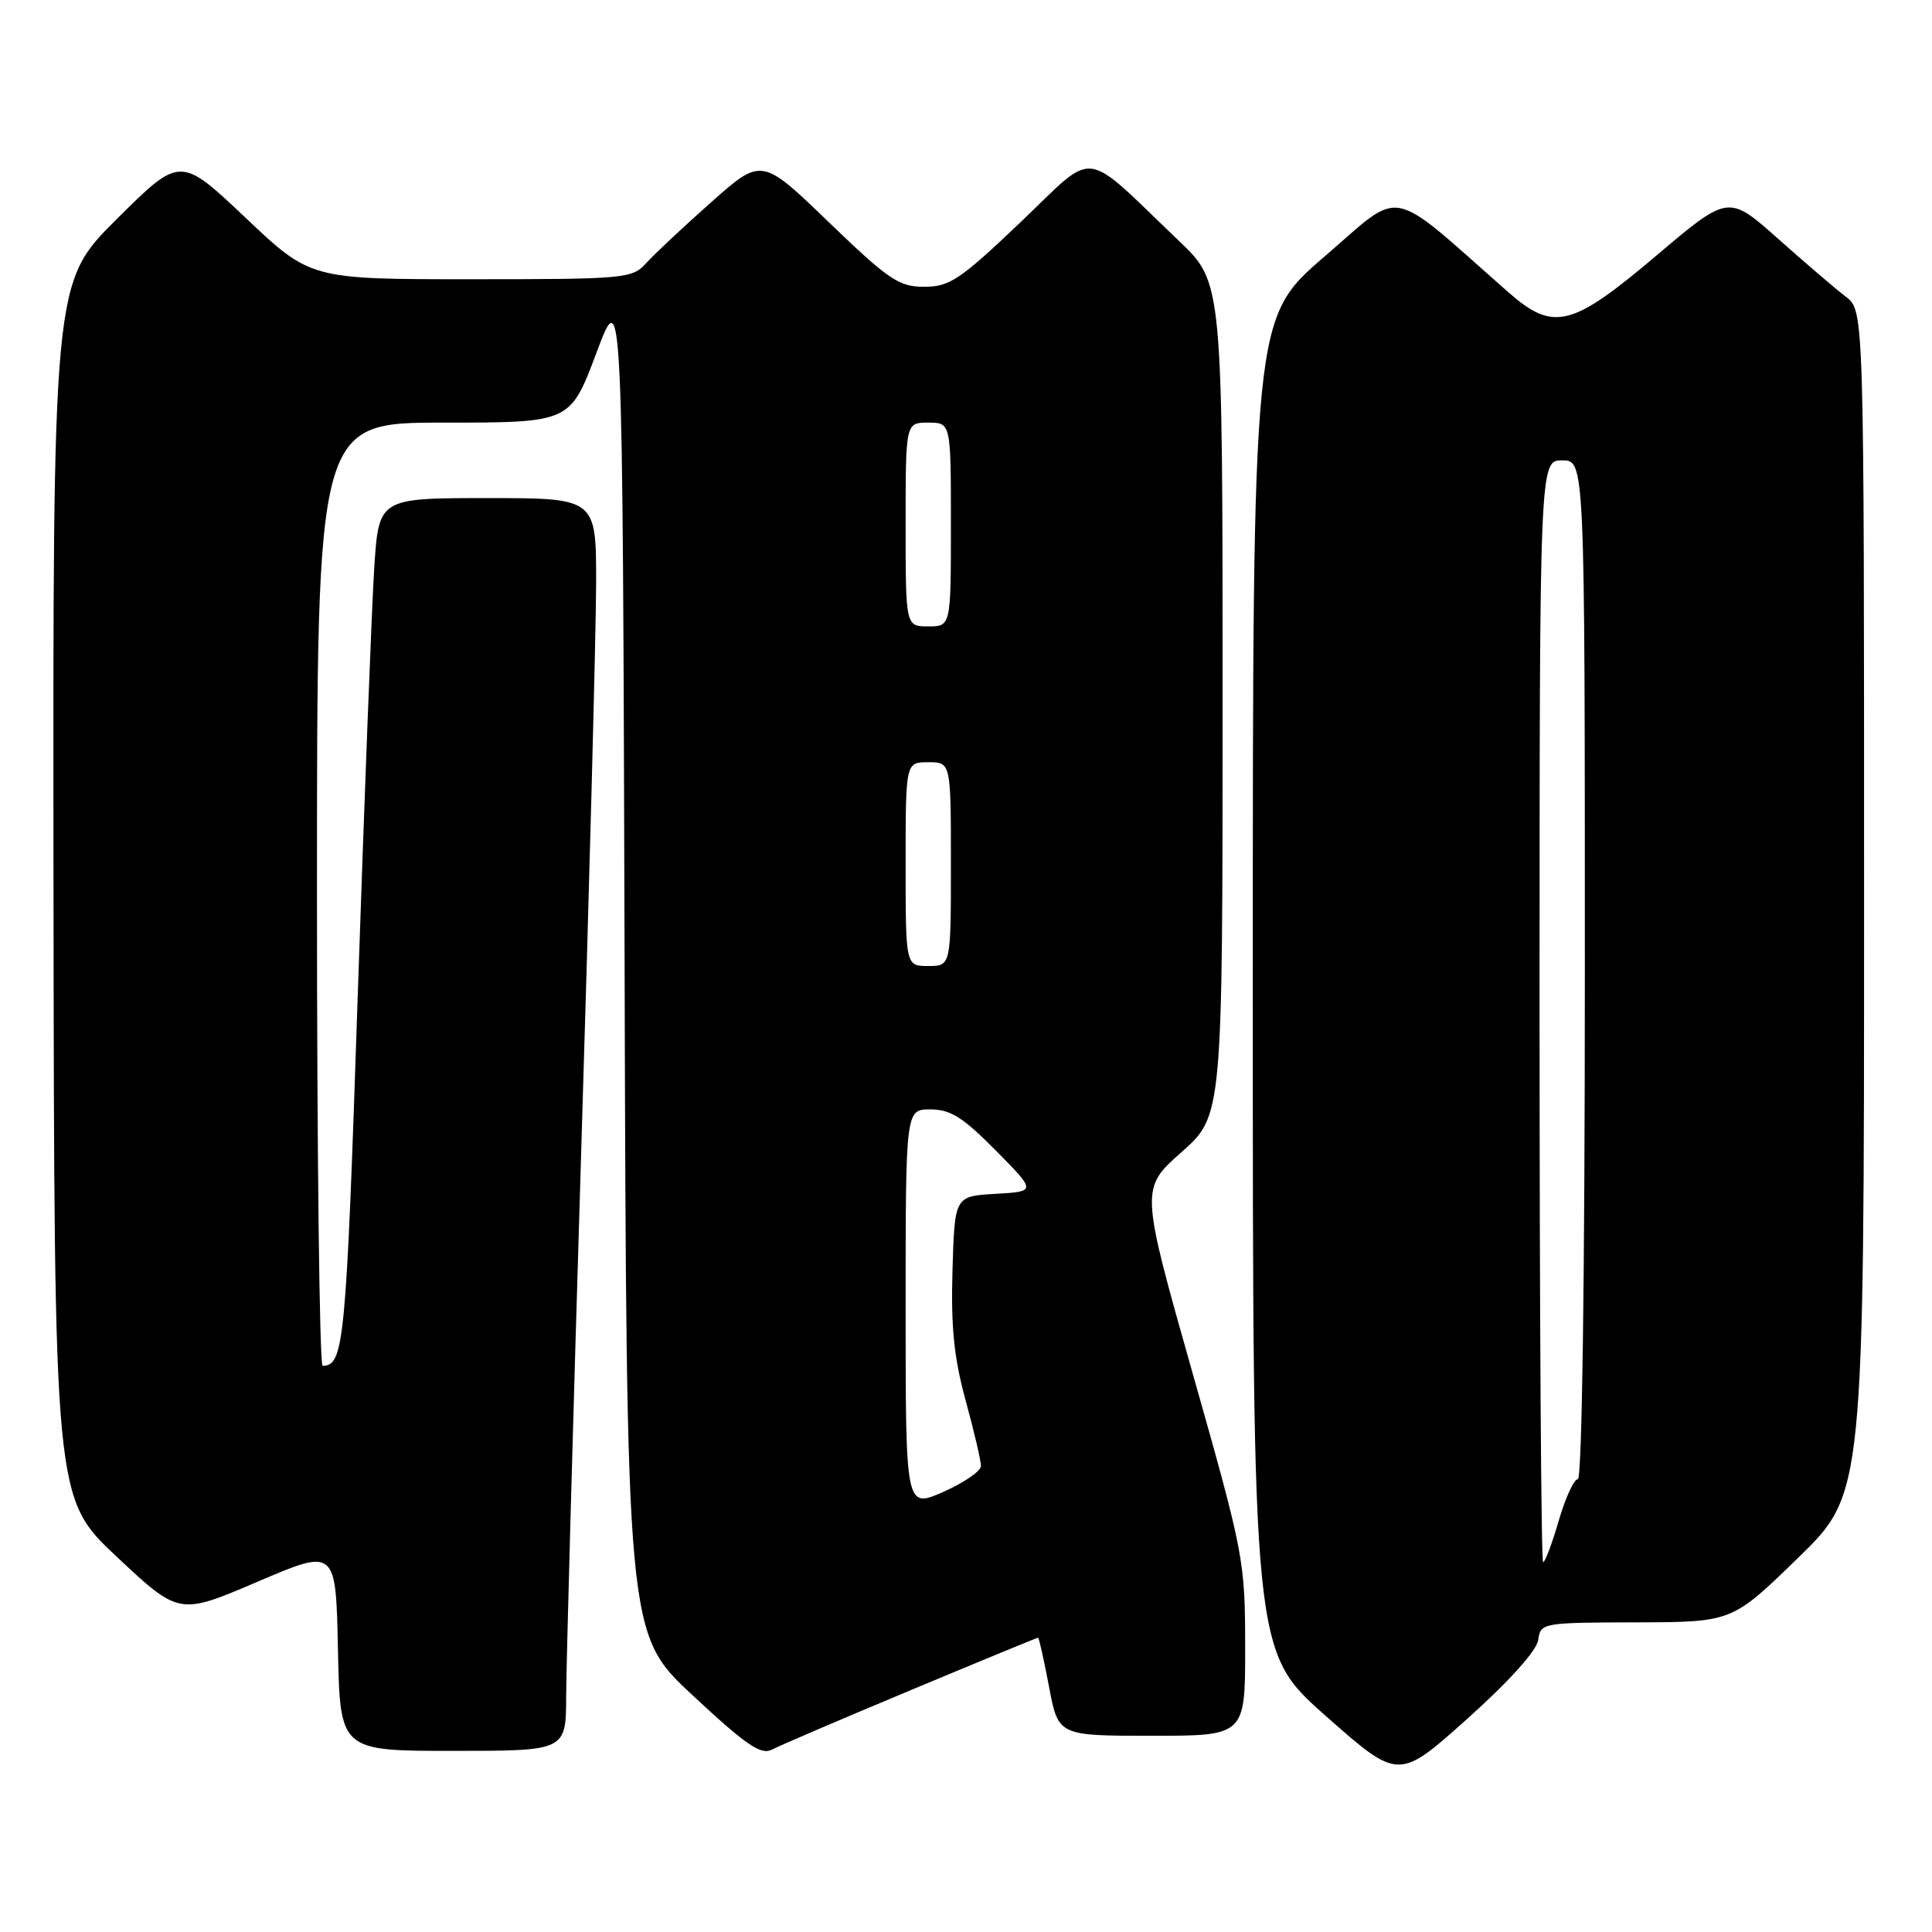 <?xml version="1.0" encoding="UTF-8" standalone="no"?>
<!DOCTYPE svg PUBLIC "-//W3C//DTD SVG 1.1//EN" "http://www.w3.org/Graphics/SVG/1.1/DTD/svg11.dtd" >
<svg xmlns="http://www.w3.org/2000/svg" xmlns:xlink="http://www.w3.org/1999/xlink" version="1.1" viewBox="0 0 256 256">
 <g >
 <path fill="currentColor"
d=" M 203.82 217.31 C 204.13 215.04 204.34 215.00 216.82 214.97 C 229.50 214.94 229.50 214.94 238.25 206.43 C 247.00 197.92 247.00 197.92 247.00 119.54 C 247.00 41.17 247.00 41.17 244.60 39.33 C 243.28 38.33 239.23 34.86 235.61 31.64 C 229.02 25.78 229.02 25.78 219.45 33.89 C 208.25 43.38 205.83 43.97 199.85 38.71 C 183.64 24.44 186.07 24.91 175.52 33.98 C 166.00 42.17 166.00 42.17 166.00 130.50 C 166.00 218.82 166.00 218.82 175.66 227.36 C 185.32 235.90 185.32 235.90 194.41 227.76 C 199.99 222.76 203.62 218.72 203.82 217.31 Z  M 120.71 223.94 C 129.85 220.12 137.43 217.00 137.55 217.00 C 137.67 217.00 138.33 219.93 139.00 223.50 C 140.23 230.00 140.23 230.00 152.61 230.00 C 165.00 230.00 165.00 230.00 164.99 218.25 C 164.98 206.74 164.84 206.00 158.04 182.00 C 151.10 157.50 151.10 157.50 156.55 152.67 C 162.00 147.83 162.00 147.83 162.00 92.64 C 162.00 37.44 162.00 37.44 156.25 31.95 C 143.15 19.45 145.44 19.72 135.24 29.43 C 127.21 37.08 125.83 38.00 122.47 38.00 C 119.10 38.00 117.77 37.10 109.81 29.43 C 100.92 20.86 100.92 20.86 94.21 26.82 C 90.52 30.09 86.64 33.73 85.60 34.89 C 83.77 36.91 82.80 37.00 62.41 37.00 C 41.13 37.00 41.13 37.00 32.51 28.83 C 23.88 20.67 23.88 20.67 15.44 29.06 C 7.00 37.46 7.00 37.46 7.09 117.98 C 7.19 198.50 7.19 198.50 15.46 206.27 C 23.74 214.03 23.74 214.03 34.12 209.59 C 44.50 205.15 44.50 205.15 44.78 218.57 C 45.06 232.00 45.06 232.00 60.03 232.00 C 75.00 232.00 75.00 232.00 75.02 224.75 C 75.03 220.76 75.92 188.48 77.00 153.00 C 78.09 117.52 78.98 83.44 78.99 77.25 C 79.00 66.00 79.00 66.00 64.59 66.00 C 50.19 66.00 50.19 66.00 49.59 75.25 C 49.26 80.34 48.28 105.87 47.40 132.00 C 45.86 178.13 45.59 180.93 42.75 180.98 C 42.34 180.99 42.00 152.88 42.00 118.50 C 42.00 56.00 42.00 56.00 58.78 56.00 C 75.56 56.00 75.56 56.00 79.03 46.75 C 82.50 37.50 82.50 37.50 82.76 126.99 C 83.01 216.48 83.01 216.48 91.76 224.62 C 98.88 231.26 100.83 232.59 102.29 231.83 C 103.28 231.31 111.56 227.76 120.71 223.94 Z  M 204.00 134.00 C 204.00 61.00 204.00 61.00 207.00 61.00 C 210.00 61.00 210.00 61.00 210.00 128.50 C 210.00 169.40 209.63 196.00 209.07 196.00 C 208.56 196.00 207.42 198.47 206.54 201.50 C 205.66 204.53 204.73 207.00 204.47 207.00 C 204.21 207.00 204.00 174.15 204.00 134.00 Z  M 120.00 173.44 C 120.00 147.00 120.00 147.00 123.28 147.00 C 125.94 147.00 127.60 148.05 131.94 152.44 C 137.32 157.88 137.32 157.88 131.91 158.19 C 126.50 158.50 126.50 158.50 126.21 168.34 C 125.99 175.83 126.41 179.94 127.96 185.60 C 129.08 189.68 129.99 193.58 129.98 194.26 C 129.96 194.94 127.71 196.48 124.98 197.69 C 120.00 199.87 120.00 199.87 120.00 173.44 Z  M 120.00 114.50 C 120.00 101.00 120.00 101.00 123.00 101.00 C 126.00 101.00 126.00 101.00 126.00 114.50 C 126.00 128.00 126.00 128.00 123.00 128.00 C 120.00 128.00 120.00 128.00 120.00 114.50 Z  M 120.00 69.50 C 120.00 56.00 120.00 56.00 123.00 56.00 C 126.00 56.00 126.00 56.00 126.00 69.50 C 126.00 83.00 126.00 83.00 123.00 83.00 C 120.00 83.00 120.00 83.00 120.00 69.50 Z "/>
</g>
</svg>